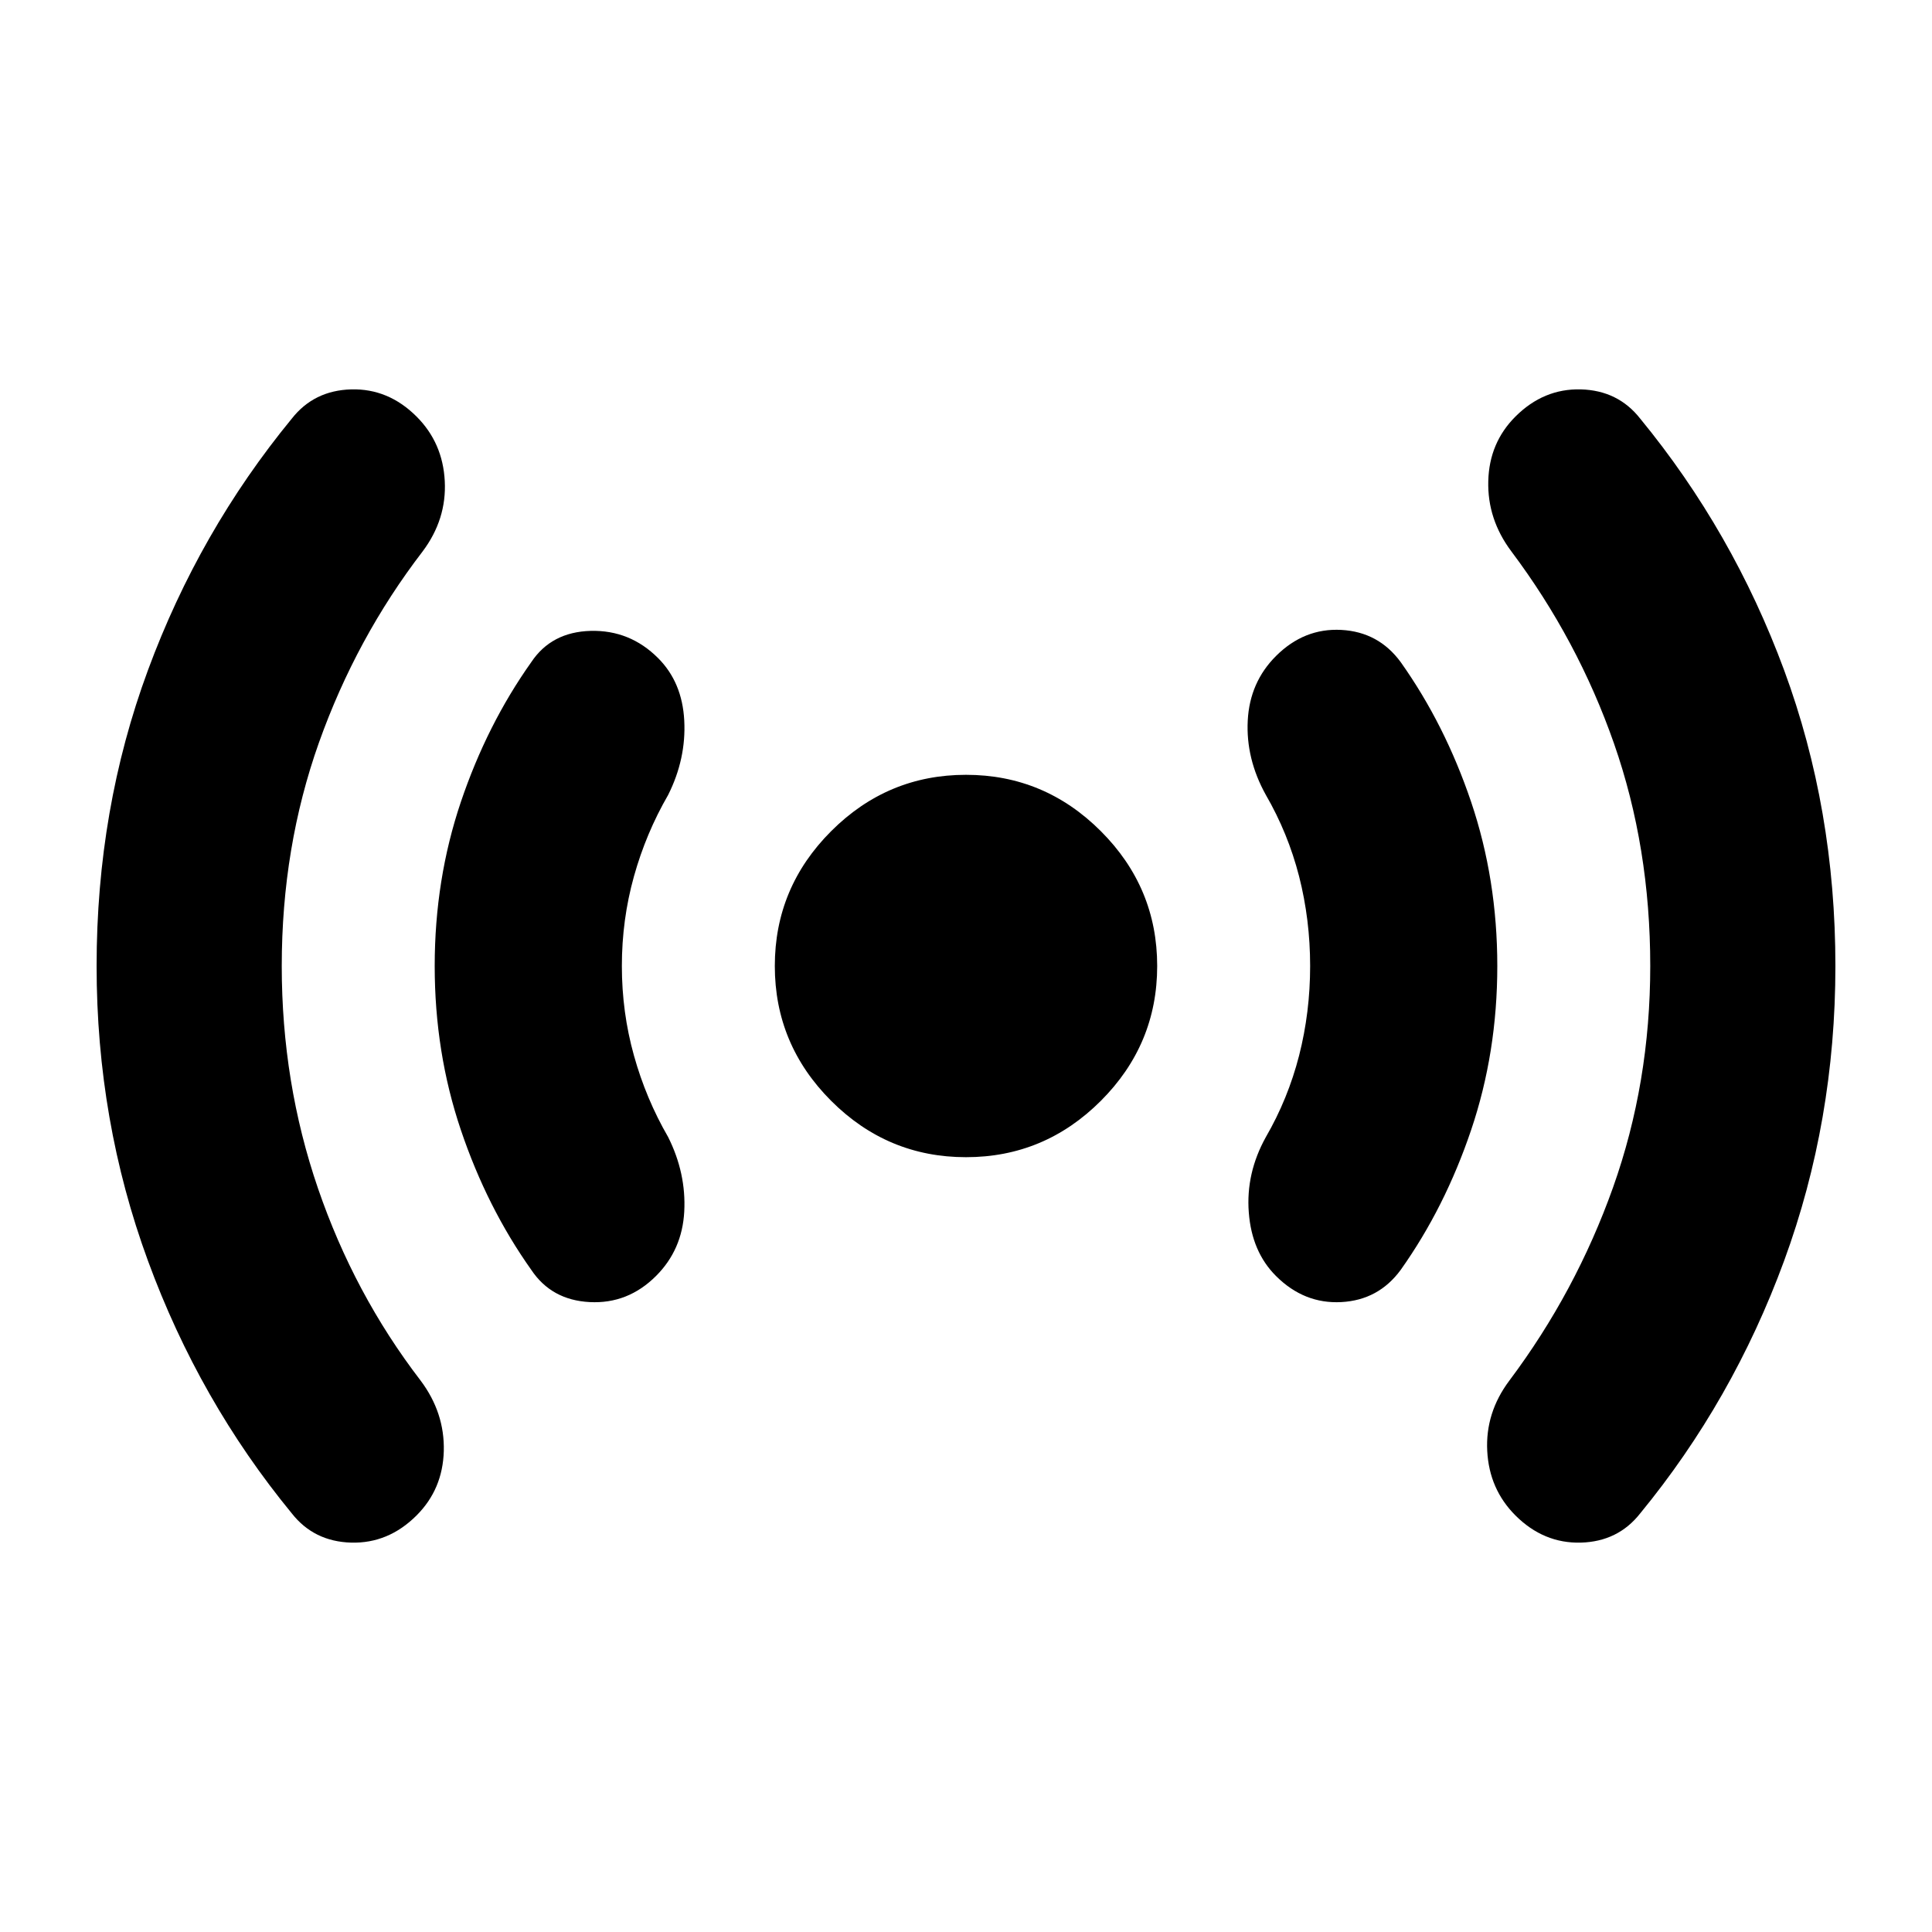 <svg xmlns="http://www.w3.org/2000/svg" height="24" width="24"><path d="M12 14.375Q11.025 14.375 10.325 13.675Q9.625 12.975 9.625 12Q9.625 11.025 10.325 10.325Q11.025 9.625 12 9.625Q12.975 9.625 13.675 10.325Q14.375 11.025 14.375 12Q14.375 12.975 13.675 13.675Q12.975 14.375 12 14.375ZM3.625 18.8Q2.475 17.4 1.838 15.662Q1.2 13.925 1.2 12Q1.2 10.05 1.838 8.325Q2.475 6.6 3.625 5.2Q3.9 4.85 4.363 4.837Q4.825 4.825 5.175 5.175Q5.5 5.5 5.525 5.975Q5.55 6.45 5.25 6.85Q4.425 7.925 3.962 9.225Q3.5 10.525 3.5 12Q3.5 13.45 3.95 14.762Q4.4 16.075 5.225 17.15Q5.525 17.55 5.513 18.025Q5.5 18.5 5.175 18.825Q4.825 19.175 4.363 19.163Q3.9 19.15 3.625 18.8ZM6.6 15.775Q6.05 15 5.725 14.037Q5.4 13.075 5.4 12Q5.4 10.925 5.725 9.962Q6.05 9 6.6 8.225Q6.85 7.85 7.338 7.837Q7.825 7.825 8.175 8.175Q8.475 8.475 8.5 8.95Q8.525 9.425 8.3 9.875Q8.025 10.35 7.875 10.887Q7.725 11.425 7.725 12Q7.725 12.575 7.875 13.112Q8.025 13.65 8.3 14.125Q8.525 14.575 8.5 15.05Q8.475 15.525 8.15 15.85Q7.8 16.2 7.325 16.175Q6.85 16.15 6.6 15.775ZM15.85 15.85Q15.55 15.55 15.513 15.062Q15.475 14.575 15.725 14.125Q16 13.65 16.138 13.112Q16.275 12.575 16.275 12Q16.275 11.425 16.138 10.887Q16 10.35 15.725 9.875Q15.475 9.425 15.5 8.95Q15.525 8.475 15.85 8.15Q16.2 7.8 16.663 7.825Q17.125 7.85 17.4 8.225Q17.95 9 18.275 9.962Q18.6 10.925 18.6 12Q18.6 13.075 18.275 14.037Q17.95 15 17.4 15.775Q17.125 16.15 16.663 16.175Q16.2 16.2 15.85 15.85ZM18.825 18.825Q18.5 18.5 18.475 18.025Q18.45 17.55 18.75 17.15Q19.575 16.05 20.038 14.75Q20.5 13.45 20.5 12Q20.5 10.525 20.05 9.237Q19.6 7.95 18.775 6.85Q18.475 6.45 18.488 5.975Q18.5 5.5 18.825 5.175Q19.175 4.825 19.638 4.837Q20.1 4.85 20.375 5.2Q21.525 6.6 22.163 8.325Q22.8 10.05 22.8 12Q22.8 13.925 22.163 15.662Q21.525 17.4 20.375 18.8Q20.1 19.15 19.638 19.163Q19.175 19.175 18.825 18.825Z"/></svg>